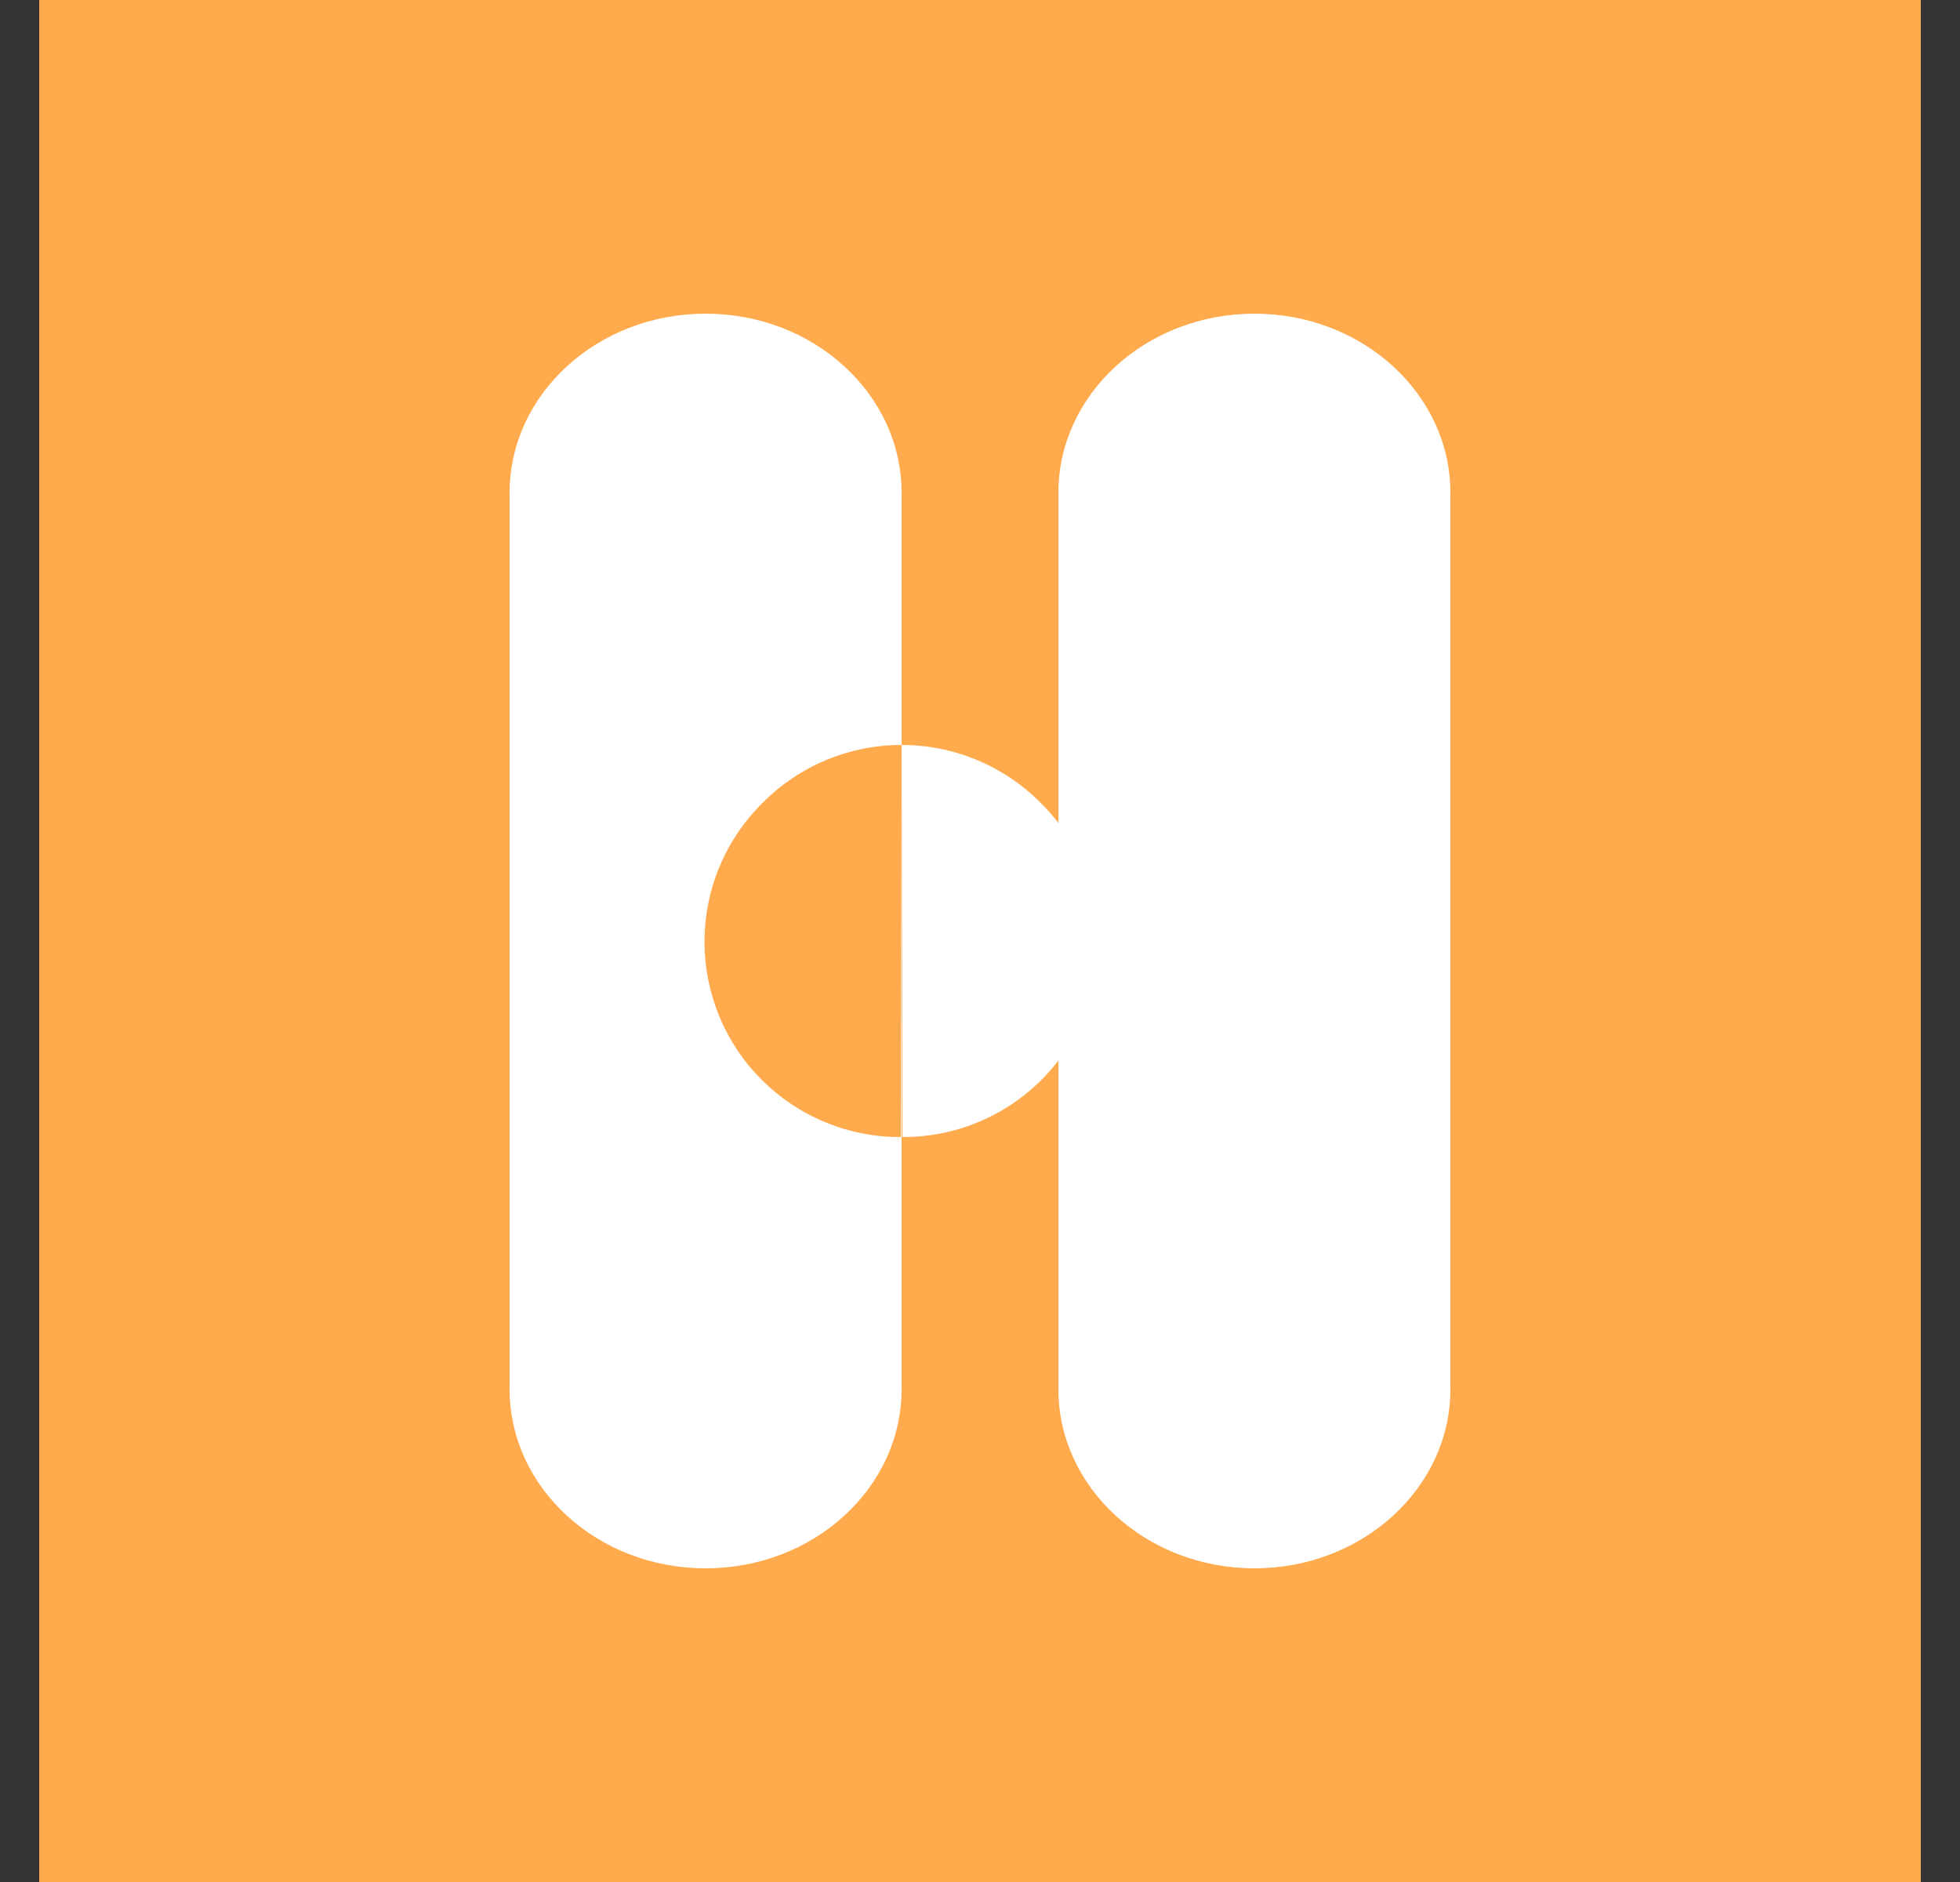 <svg width="25" height="24" viewBox="0 0 25 24" fill="none" xmlns="http://www.w3.org/2000/svg">
<rect x="0" y="0" width="25" height="24" fill="#333333" stroke="none"/>
<g clip-path="url(#clip0_328_31769)">
<path d="M24.5 0H0.5V24H24.5V0Z" fill="#FFAA4D"/>
<path d="M13.5 6.285C13.5 5.025 14.62 4 16 4C17.38 4 18.5 5.025 18.5 6.285V17.715C18.5 18.975 17.38 20 16 20C14.62 20 13.5 18.975 13.5 17.715V6.285Z" fill="white"/>
<path d="M11.51 14.5C12.006 14.503 12.491 14.357 12.904 14.082C13.317 13.807 13.638 13.415 13.827 12.957C14.015 12.498 14.063 11.993 13.963 11.507C13.862 11.022 13.62 10.577 13.265 10.23C13.033 9.998 12.758 9.815 12.455 9.689C12.152 9.564 11.828 9.5 11.5 9.5L11.51 14.5ZM9 4C7.62 4 6.5 5.025 6.5 6.285V17.715C6.5 18.975 7.62 20 9 20C10.38 20 11.5 18.975 11.5 17.715V6.285C11.5 5.025 10.38 4 9 4ZM11.5 9.5L11.49 14.5C10.994 14.503 10.508 14.357 10.096 14.082C9.683 13.807 9.362 13.415 9.173 12.957C8.985 12.498 8.937 11.993 9.037 11.507C9.137 11.022 9.38 10.577 9.735 10.23C9.967 9.998 10.242 9.815 10.545 9.689C10.848 9.564 11.172 9.5 11.5 9.5Z" fill="white"/>
</g>
<defs>
<clipPath id="clip0_328_31769">
<rect width="24" height="24" fill="white" transform="translate(0.5)"/>
</clipPath>
</defs>
</svg>
